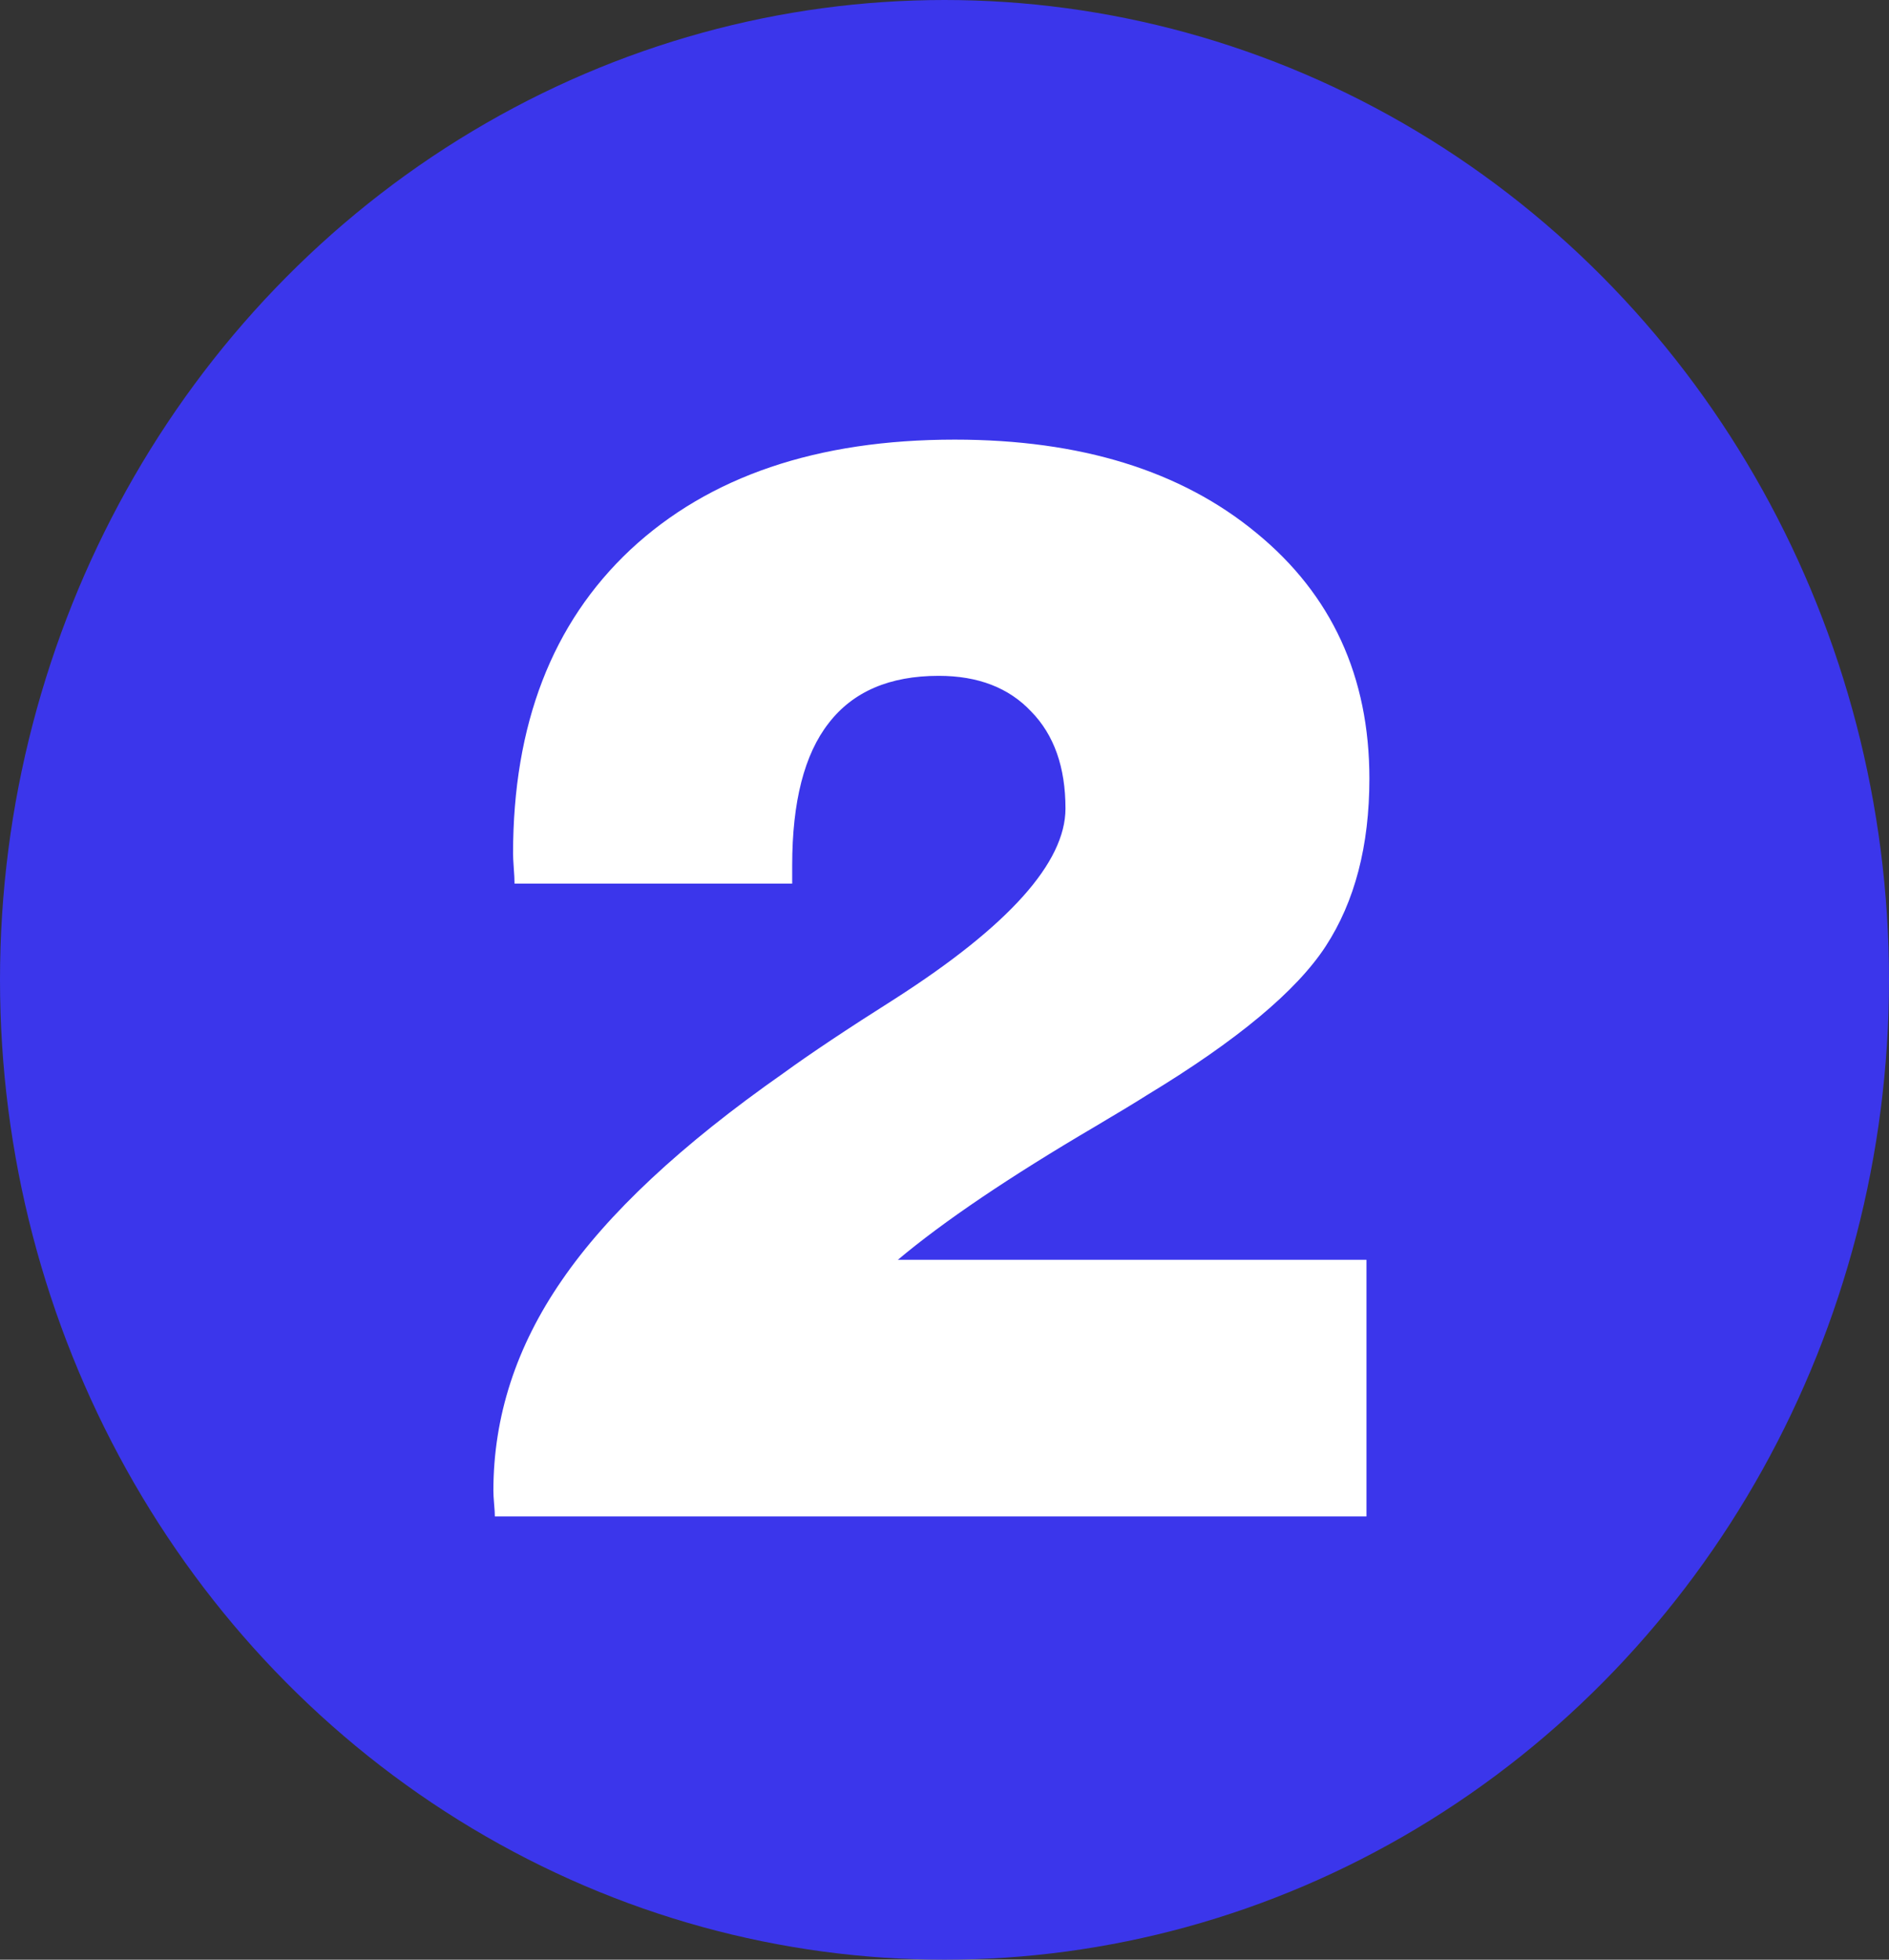<svg width="162" height="168" viewBox="0 0 162 168" fill="none" xmlns="http://www.w3.org/2000/svg">
<rect x="0" y="0" width="162" height="168" fill="#333333" stroke="none"/>
<ellipse cx="81" cy="84" rx="81" ry="84" fill="#3C37FF" fill-opacity="0.9"/>
<path d="M42.438 130C42.438 129.75 42.417 129.396 42.375 128.938C42.333 128.438 42.312 128.062 42.312 127.812C42.312 121.438 44.271 115.417 48.188 109.75C52.104 104.042 58.438 98.125 67.188 92C69.479 90.333 72.667 88.208 76.75 85.625C86.5 79.375 91.375 73.938 91.375 69.312C91.375 65.771 90.396 63 88.438 61C86.521 58.958 83.875 57.938 80.5 57.938C76.292 57.938 73.146 59.292 71.062 62C68.979 64.667 67.938 68.729 67.938 74.188V75.75H44.125C44.125 75.417 44.104 74.979 44.062 74.438C44.021 73.854 44 73.438 44 73.188C44 62.104 47.354 53.417 54.062 47.125C60.812 40.833 70.083 37.688 81.875 37.688C92.667 37.688 101.292 40.354 107.75 45.688C114.208 50.979 117.438 58 117.438 66.75C117.438 72.5 116.188 77.292 113.688 81.125C111.188 84.958 106.083 89.208 98.375 93.875C97.458 94.458 95.979 95.354 93.938 96.562C86.562 100.896 80.917 104.708 77 108H117.188V130H42.438Z" fill="white"/>
</svg>
